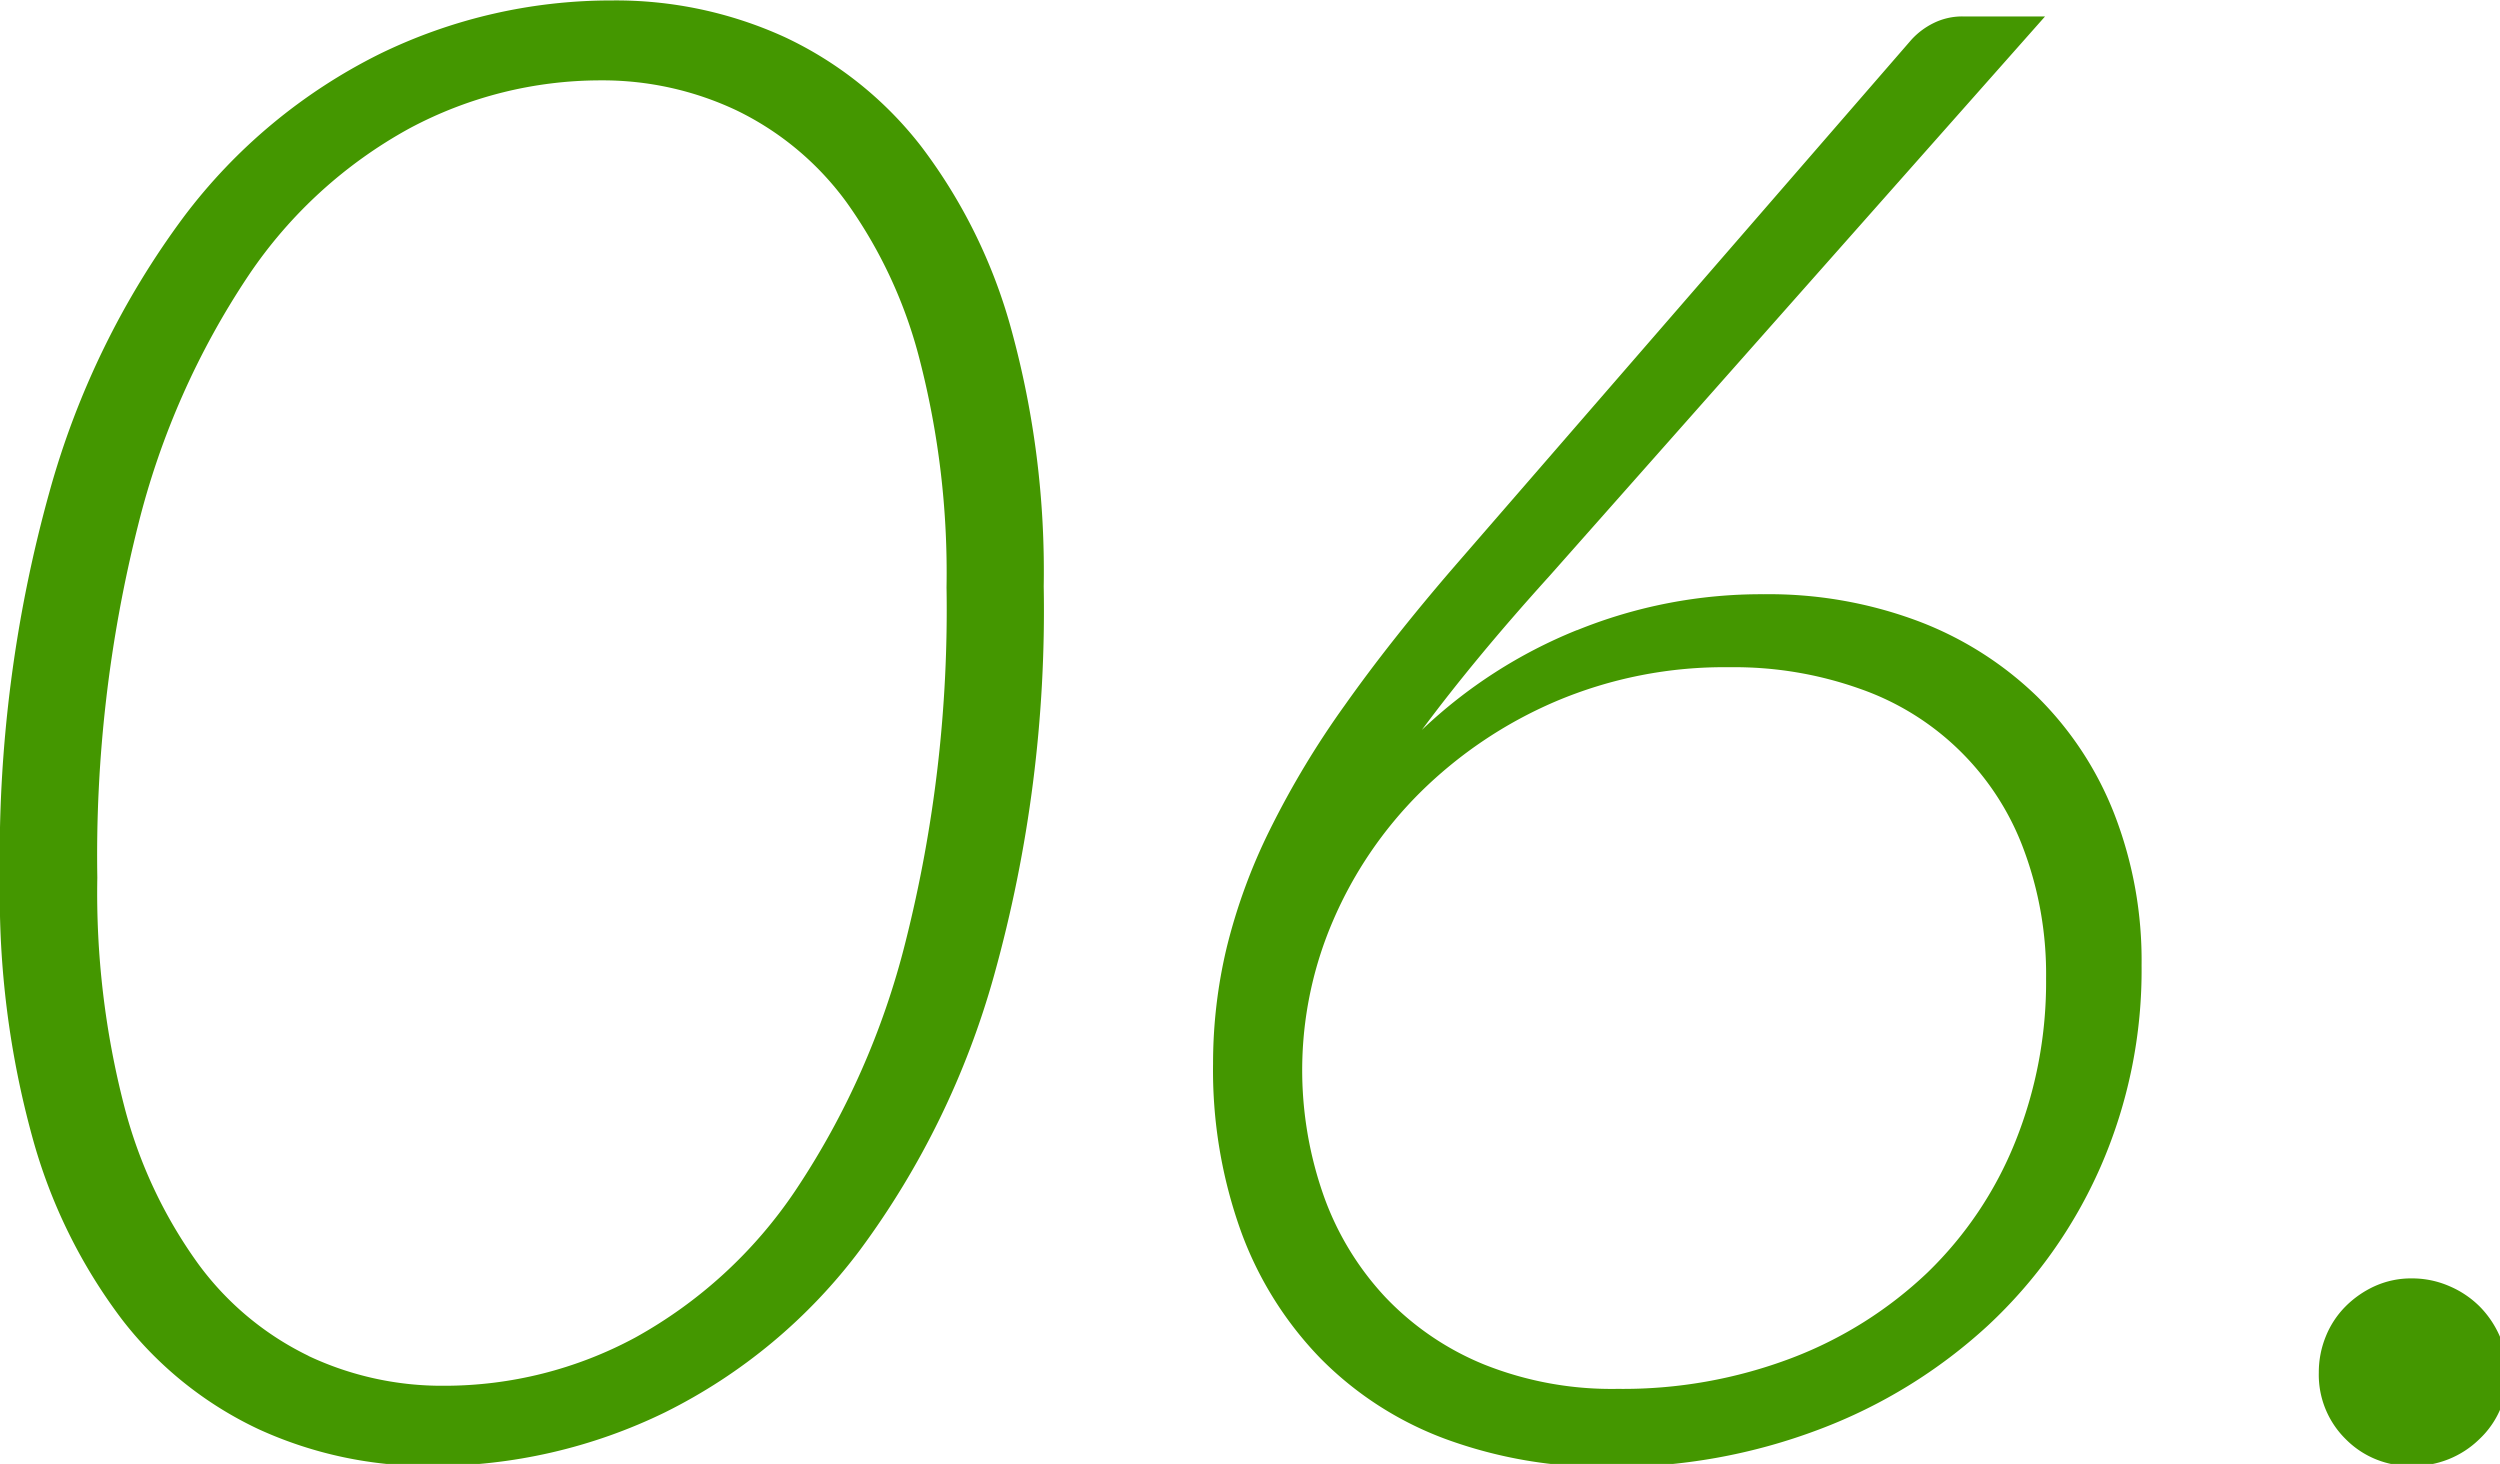 <svg xmlns="http://www.w3.org/2000/svg" width="111" height="65" viewBox="0 0 111 65">
  <defs>
    <style>
      .cls-1 {
        fill: #449700;
        fill-rule: evenodd;
      }
    </style>
  </defs>
  <path class="cls-1" d="M567.16,820.806a24.543,24.543,0,0,0-8.685,7.223,37,37,0,0,0-5.962,12.2,60.376,60.376,0,0,0-2.205,17.257,40.453,40.453,0,0,0,1.44,11.408,23.777,23.777,0,0,0,4,8.122,16.538,16.538,0,0,0,6.075,4.86,18.029,18.029,0,0,0,7.65,1.62,23.5,23.5,0,0,0,10.372-2.385,24.334,24.334,0,0,0,8.663-7.222,37.31,37.31,0,0,0,5.94-12.173,60.345,60.345,0,0,0,2.205-17.28,40.492,40.492,0,0,0-1.44-11.407,23.8,23.8,0,0,0-4-8.123,16.538,16.538,0,0,0-6.075-4.86,18.032,18.032,0,0,0-7.65-1.62A23.434,23.434,0,0,0,567.16,820.806Zm-3.15,57.8a13.2,13.2,0,0,1-4.9-4.089,20.845,20.845,0,0,1-3.285-7.008,37.794,37.794,0,0,1-1.192-10.132,60,60,0,0,1,1.822-15.7,35.239,35.239,0,0,1,4.9-11.053,20.442,20.442,0,0,1,7.133-6.515,18,18,0,0,1,8.5-2.135A13.924,13.924,0,0,1,583,823.3a13.11,13.11,0,0,1,4.883,4.066,20.866,20.866,0,0,1,3.262,7.009,37.845,37.845,0,0,1,1.193,10.109,60.2,60.2,0,0,1-1.823,15.749,35.233,35.233,0,0,1-4.9,11.052,20.511,20.511,0,0,1-7.11,6.515,17.851,17.851,0,0,1-8.482,2.134A13.91,13.91,0,0,1,564.01,878.611Zm56.317-32.222a21.792,21.792,0,0,0-6.885,4.432q1.168-1.573,2.565-3.262t3.105-3.578l22-24.84h-3.645a2.871,2.871,0,0,0-1.3.293,3.3,3.3,0,0,0-.99.742l-20.34,23.445q-2.792,3.24-4.815,6.1a39.7,39.7,0,0,0-3.33,5.535,25.389,25.389,0,0,0-1.913,5.22,22.1,22.1,0,0,0-.607,5.152,21.132,21.132,0,0,0,1.237,7.448,15.9,15.9,0,0,0,3.533,5.647A15.22,15.22,0,0,0,614.5,882.3a20.352,20.352,0,0,0,7.268,1.237,25.68,25.68,0,0,0,9.315-1.665,23.038,23.038,0,0,0,7.492-4.612,21.329,21.329,0,0,0,5-7.043,21.771,21.771,0,0,0,1.823-8.955,17.964,17.964,0,0,0-1.215-6.727,14.959,14.959,0,0,0-3.42-5.2,15.4,15.4,0,0,0-5.288-3.352,18.879,18.879,0,0,0-6.862-1.193A21.7,21.7,0,0,0,620.327,846.389ZM609.5,859.281a18.088,18.088,0,0,1,3.87-5.692,19.379,19.379,0,0,1,5.985-4.028,19.135,19.135,0,0,1,7.763-1.53,16.6,16.6,0,0,1,5.805.968,11.928,11.928,0,0,1,7.245,7.132,15.783,15.783,0,0,1,.99,5.715,19,19,0,0,1-1.373,7.268A16.753,16.753,0,0,1,635.9,874.9a18.045,18.045,0,0,1-6.03,3.8,21.086,21.086,0,0,1-7.74,1.372,15.249,15.249,0,0,1-5.918-1.08A12.589,12.589,0,0,1,611.822,876a12.918,12.918,0,0,1-2.745-4.523A16.769,16.769,0,0,1,609.5,859.281ZM654.458,882.3a4,4,0,0,0,2.947,1.192A4.162,4.162,0,0,0,660.4,882.3a3.931,3.931,0,0,0,1.237-2.948,3.976,3.976,0,0,0-.337-1.62,4.335,4.335,0,0,0-.9-1.327,4.278,4.278,0,0,0-1.35-.9,4.131,4.131,0,0,0-1.643-.338,3.921,3.921,0,0,0-1.642.338,4.408,4.408,0,0,0-1.305.9,4.013,4.013,0,0,0-.878,1.327,4.22,4.22,0,0,0-.315,1.62A4.006,4.006,0,0,0,654.458,882.3Z" transform="translate(-550.312 -818.406)"/>
</svg>
